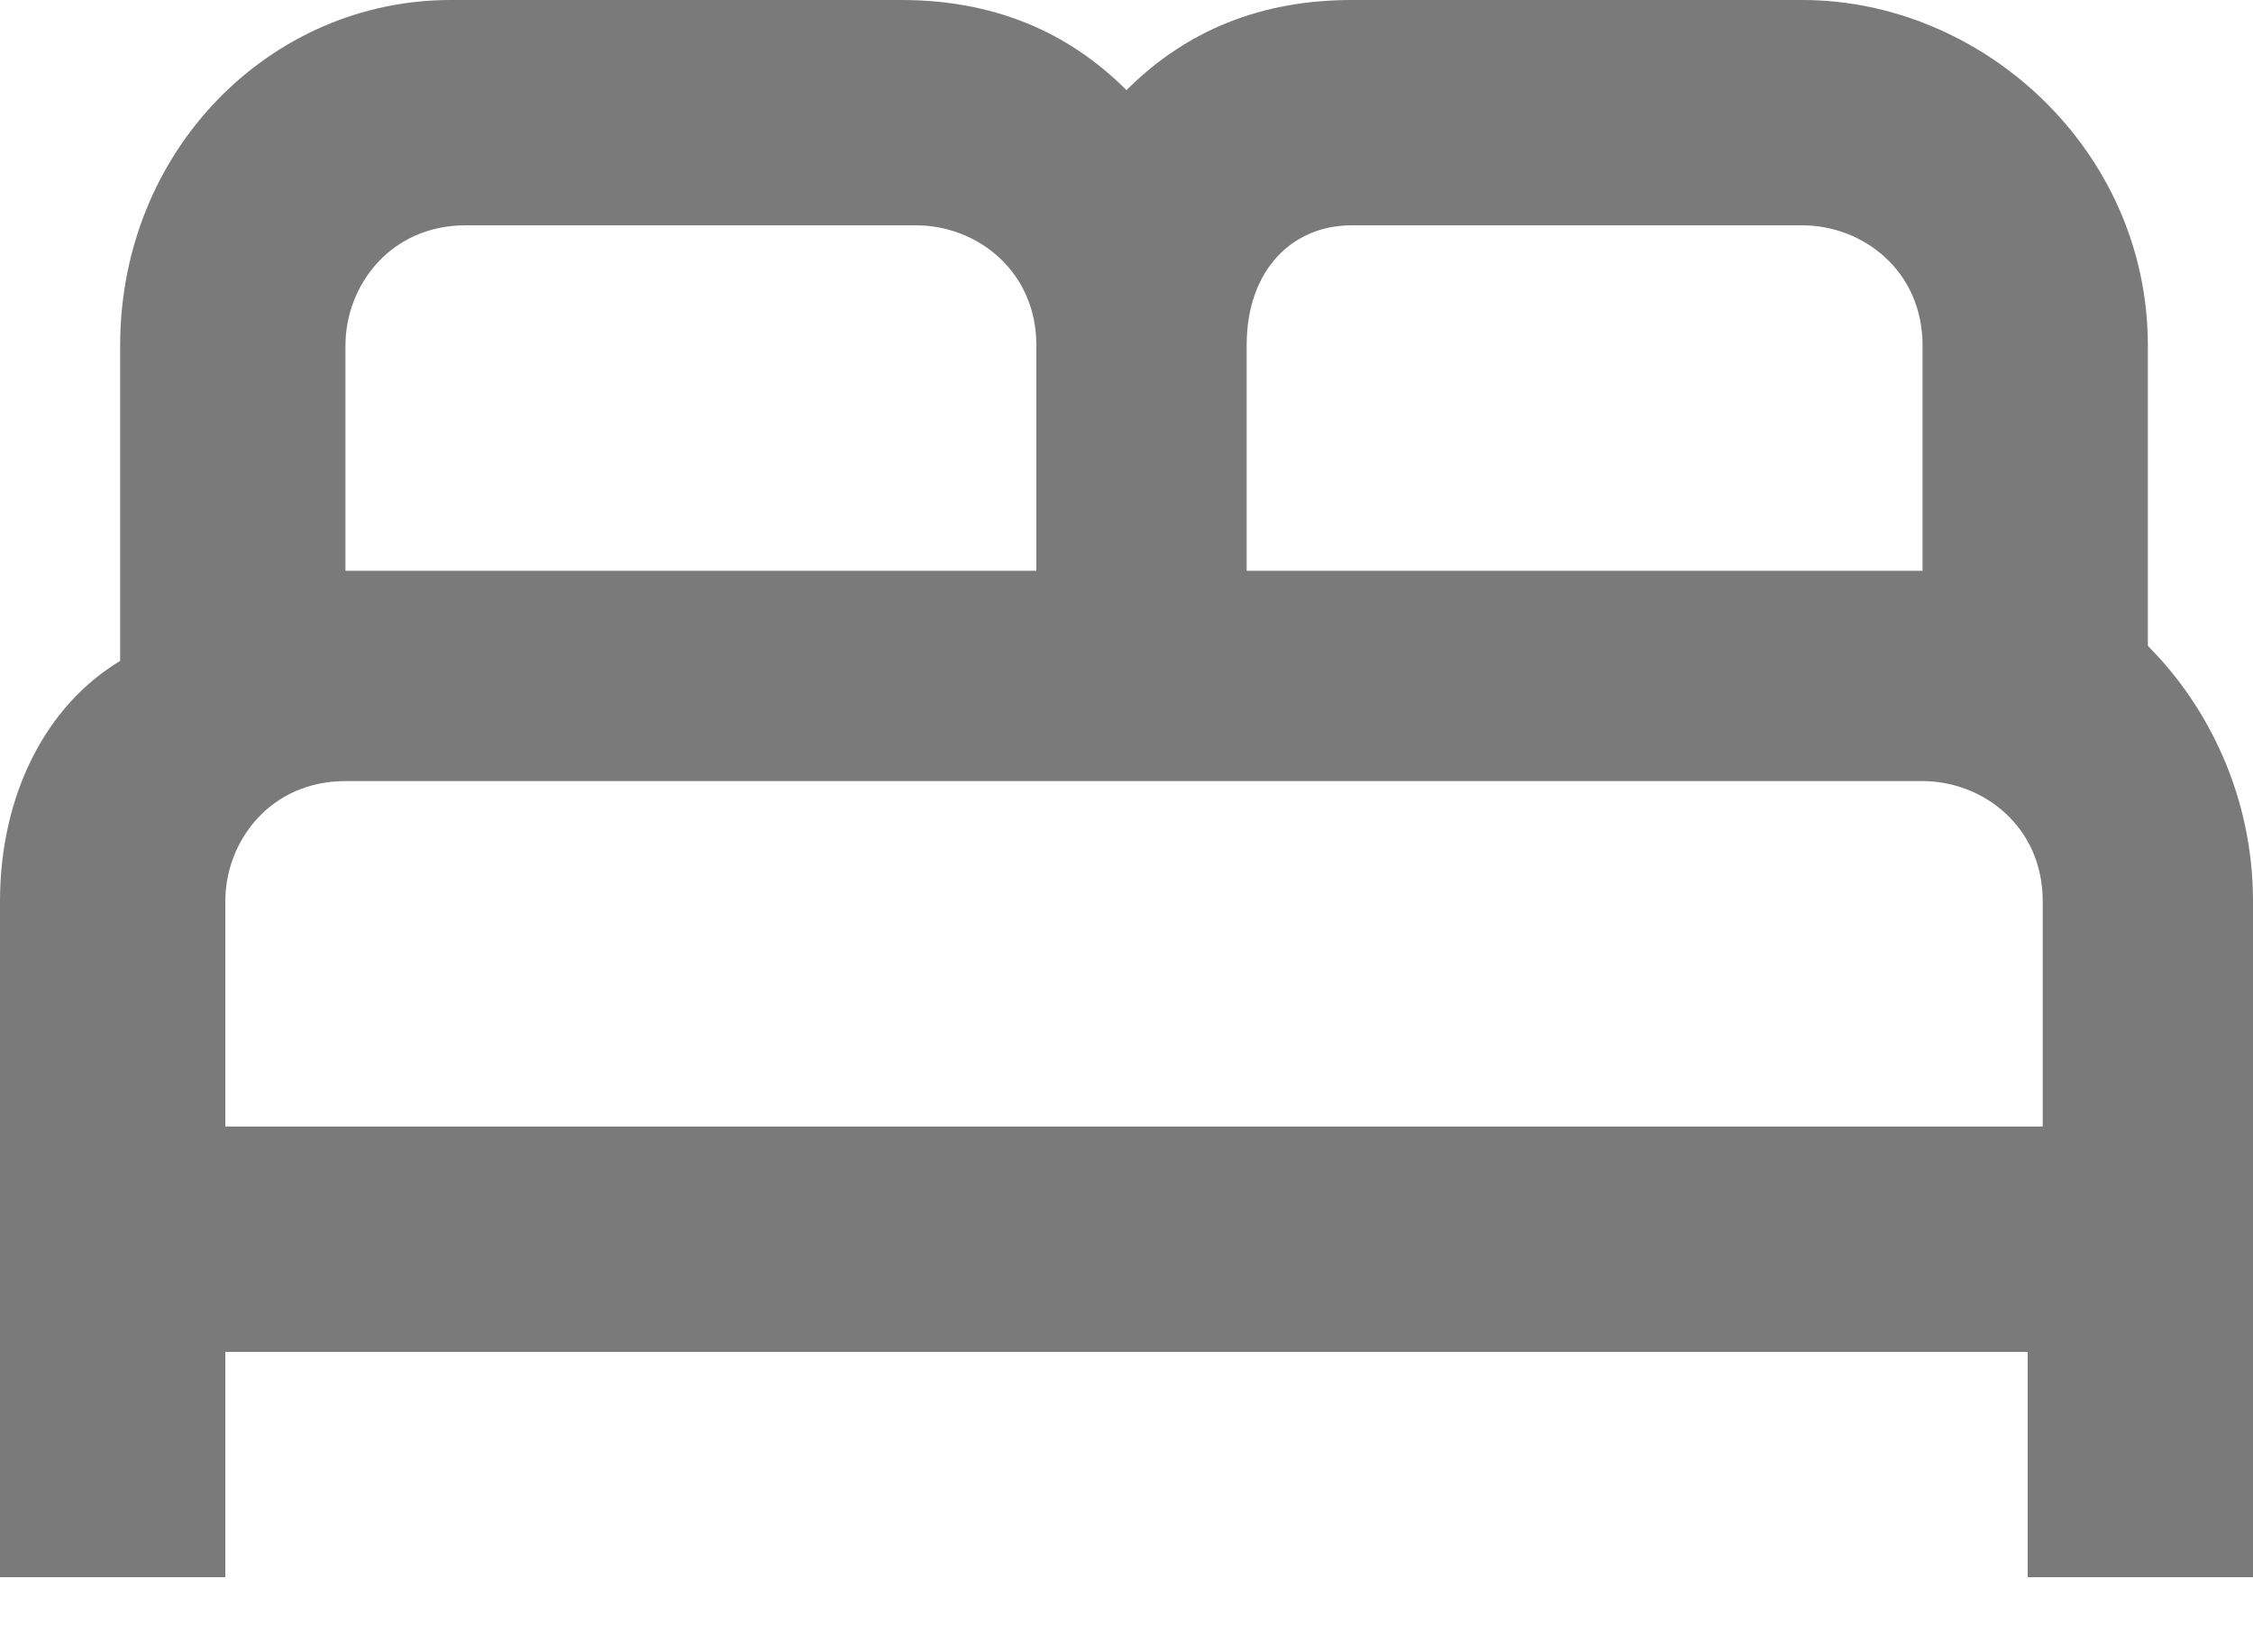 <svg width="15" height="11" viewBox="0 0 15 11" fill="none" xmlns="http://www.w3.org/2000/svg">
<g clip-path="url(#clip0_844_1589)">
<path d="M14.3 4.3V2.3C14.3 1 13.2 0 12 0H9C8.4 0 7.9 0.2 7.5 0.6C7.1 0.2 6.6 0 6 0H3C1.8 0 0.8 1 0.8 2.3V4.4C0.3 4.7 0 5.3 0 6V10.5H1.5V9H13.5V10.5H15V6C15 5.3 14.7 4.7 14.3 4.3ZM9 1.5H12C12.4 1.5 12.8 1.8 12.8 2.3V3.8H8.3V2.3C8.3 1.8 8.6 1.5 9 1.5ZM2.3 2.3C2.3 1.9 2.6 1.5 3.1 1.5H6.1C6.5 1.5 6.9 1.8 6.9 2.3V3.8H2.3V2.3ZM1.5 7.5V6C1.5 5.6 1.8 5.2 2.3 5.2H12.8C13.2 5.2 13.6 5.5 13.6 6V7.5H1.5Z" fill="#7A7A7A"/>
</g>
<defs>
<clipPath id="clip0_844_1589">
<rect width="15" height="10.5" fill="white"/>
</clipPath>
</defs>
</svg>
